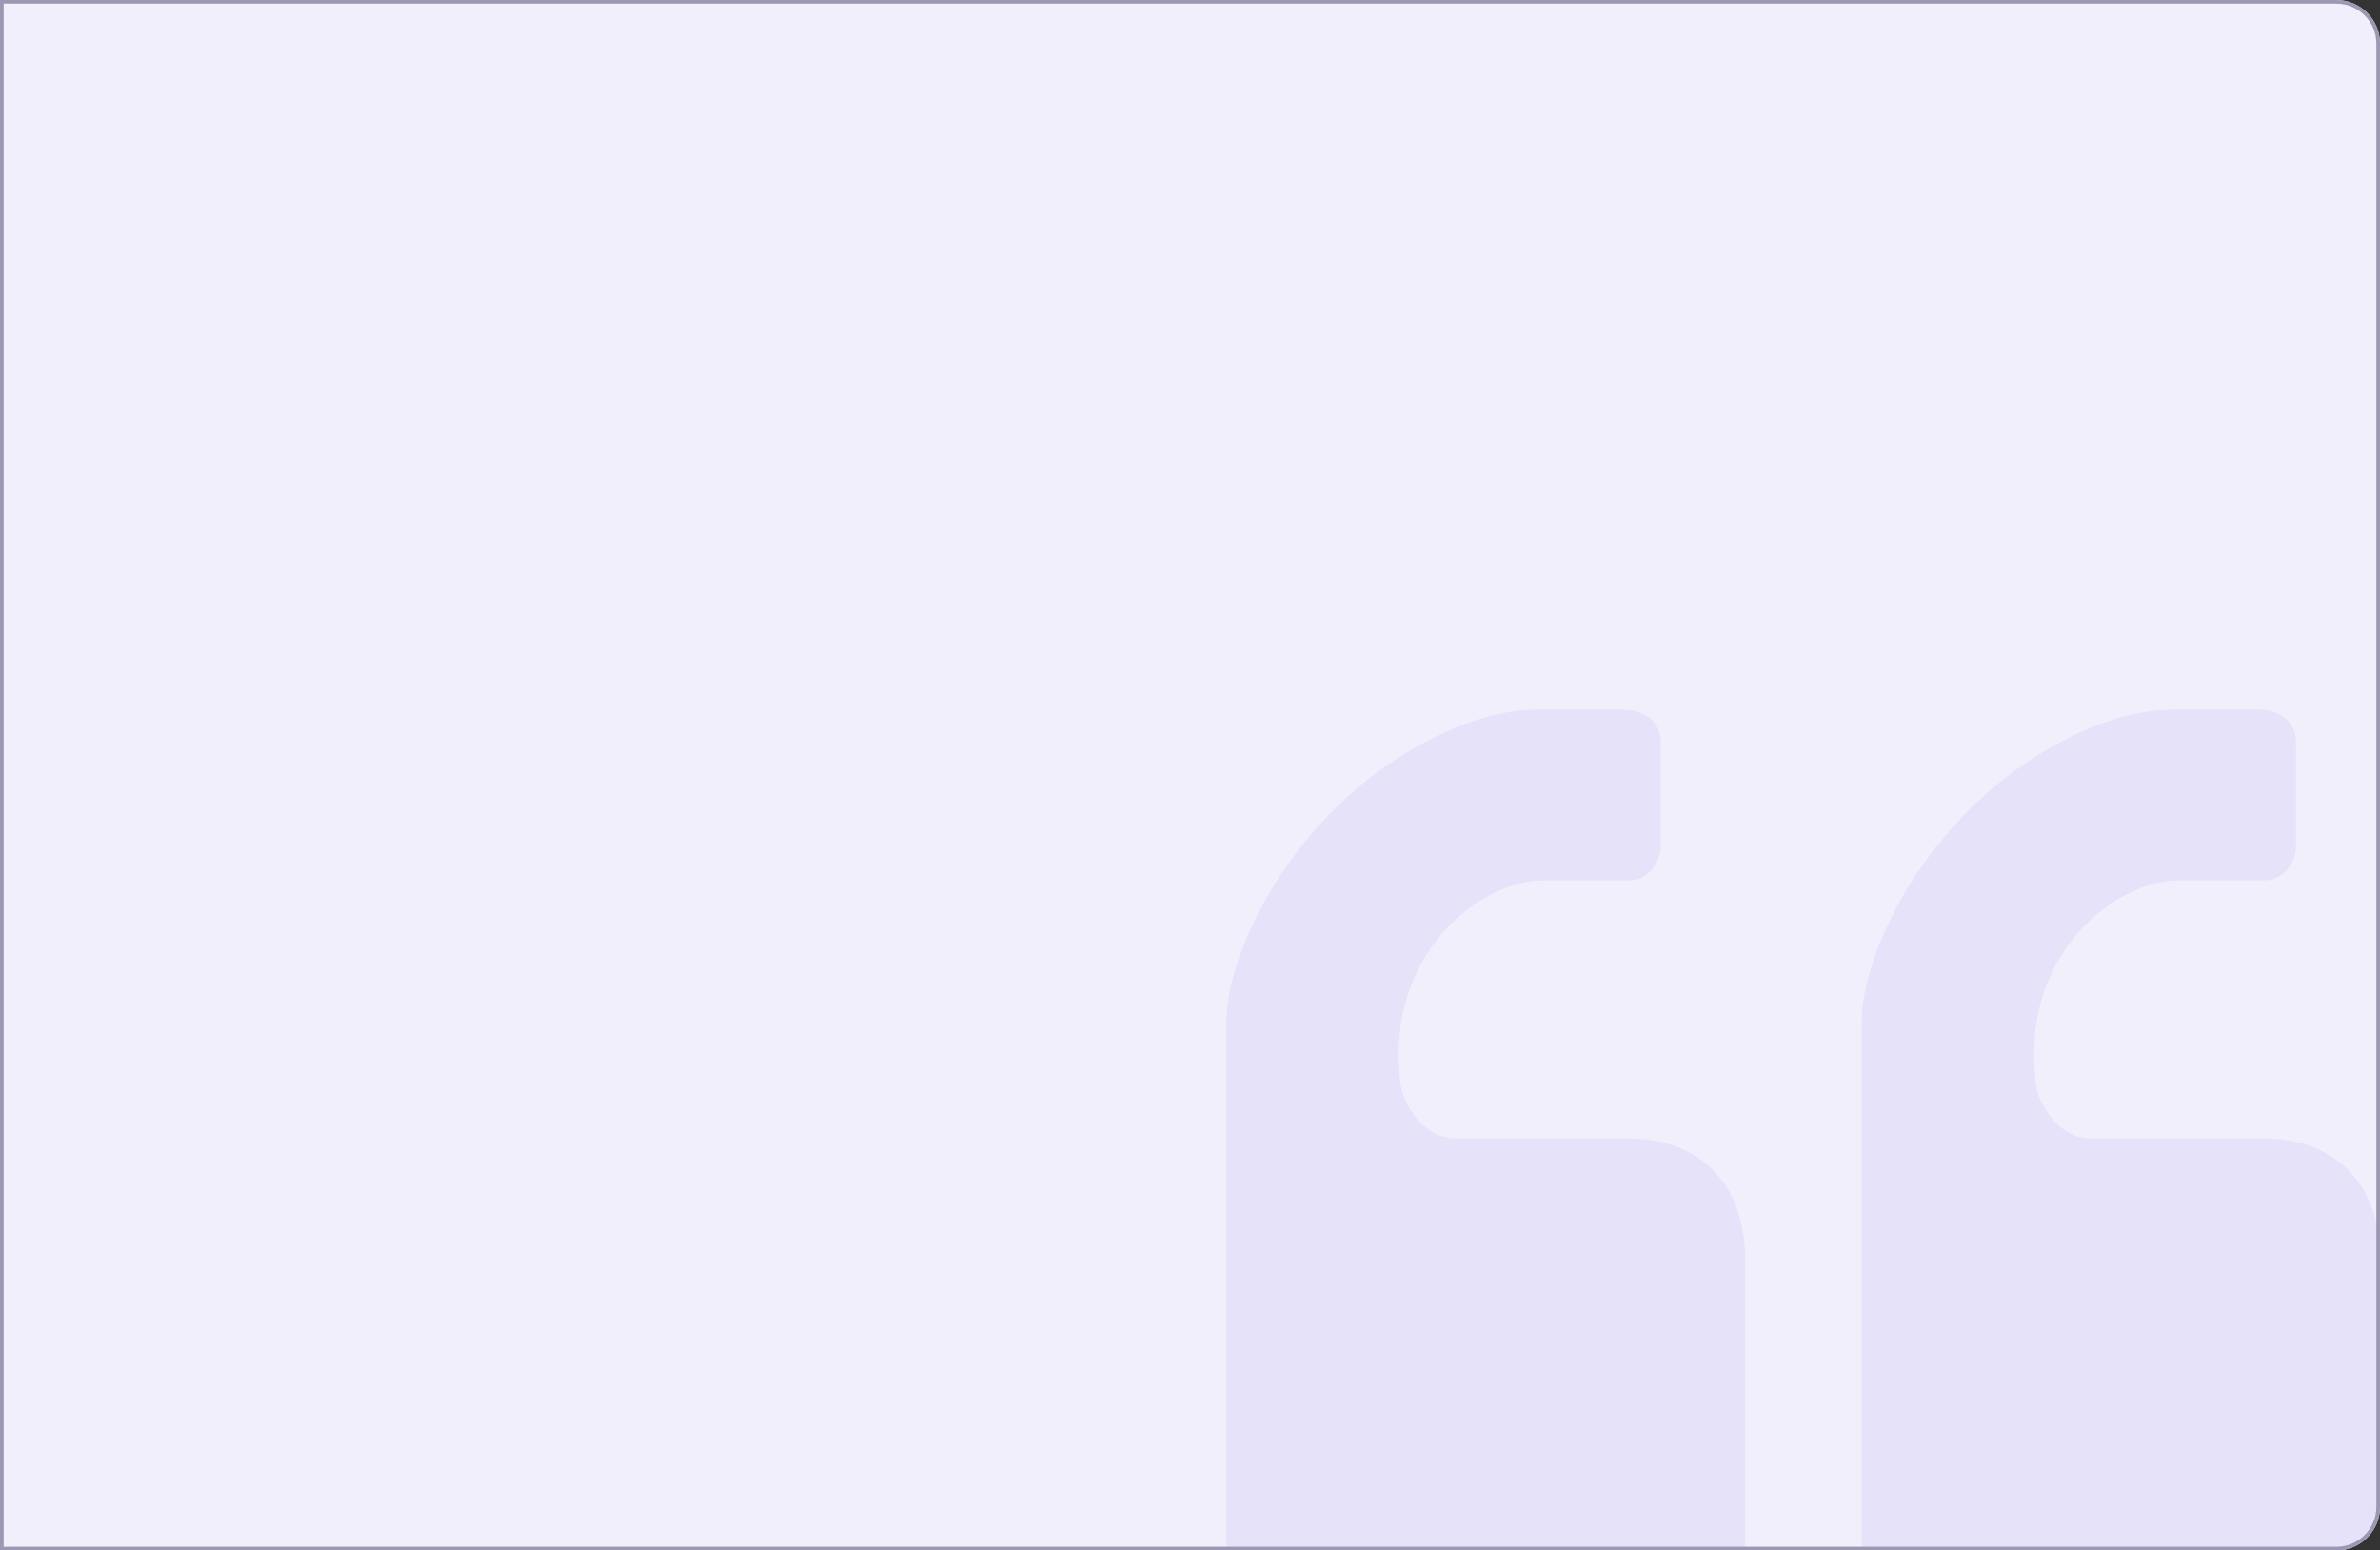 <svg width="654" height="426" viewBox="0 0 654 426" fill="none" xmlns="http://www.w3.org/2000/svg">
<rect x="0" y="0" width="654" height="426" fill="#333333" stroke="none"/>
<g clip-path="url(#clip0_2401_5517)">
<path d="M0 0H642C648.627 0 654 5.373 654 12V414C654 420.627 648.627 426 642 426H0V0Z" fill="#F1EFFC"/>
<path opacity="0.4" d="M456.322 233.173V204.017C456.322 197.104 450.279 195 446.05 195H422.79C410.263 195 399.699 199.982 395.751 201.844L395.603 201.913C356.635 220.28 337 260.827 337 280.665V423.439C337 446.283 359.052 455 367.51 455H447.562C472.029 455 479.581 432.757 479.581 423.439V344.688C478.614 321.603 463.571 312.827 447.562 312.827H400.436C390.77 312.827 386.139 303.609 385.031 299C379.715 261.969 407.082 241.89 423.999 241.89H447.562C453.602 241.89 456.322 235.879 456.322 233.173Z" fill="#D3CFF6"/>
<path opacity="0.4" d="M630.9 233.173V204.017C630.9 197.104 624.857 195 620.628 195H597.368C584.841 195 574.277 199.982 570.329 201.844L570.181 201.913C531.213 220.28 511.578 260.827 511.578 280.665V423.439C511.578 446.283 533.63 455 542.088 455H622.14C646.607 455 654.159 432.757 654.159 423.439V344.688C653.192 321.603 638.149 312.827 622.14 312.827H575.014C565.348 312.827 560.717 303.609 559.61 299C554.293 261.969 581.66 241.89 598.578 241.89H622.14C628.18 241.89 630.9 235.879 630.9 233.173Z" fill="#D3CFF6"/>
</g>
<path d="M0.5 0.5H642C648.351 0.5 653.5 5.649 653.5 12V414C653.5 420.351 648.351 425.5 642 425.5H0.5V0.5Z" stroke="#9C98B3"/>
<defs>
<clipPath id="clip0_2401_5517">
<path d="M0 0H642C648.627 0 654 5.373 654 12V414C654 420.627 648.627 426 642 426H0V0Z" fill="white"/>
</clipPath>
</defs>
</svg>
